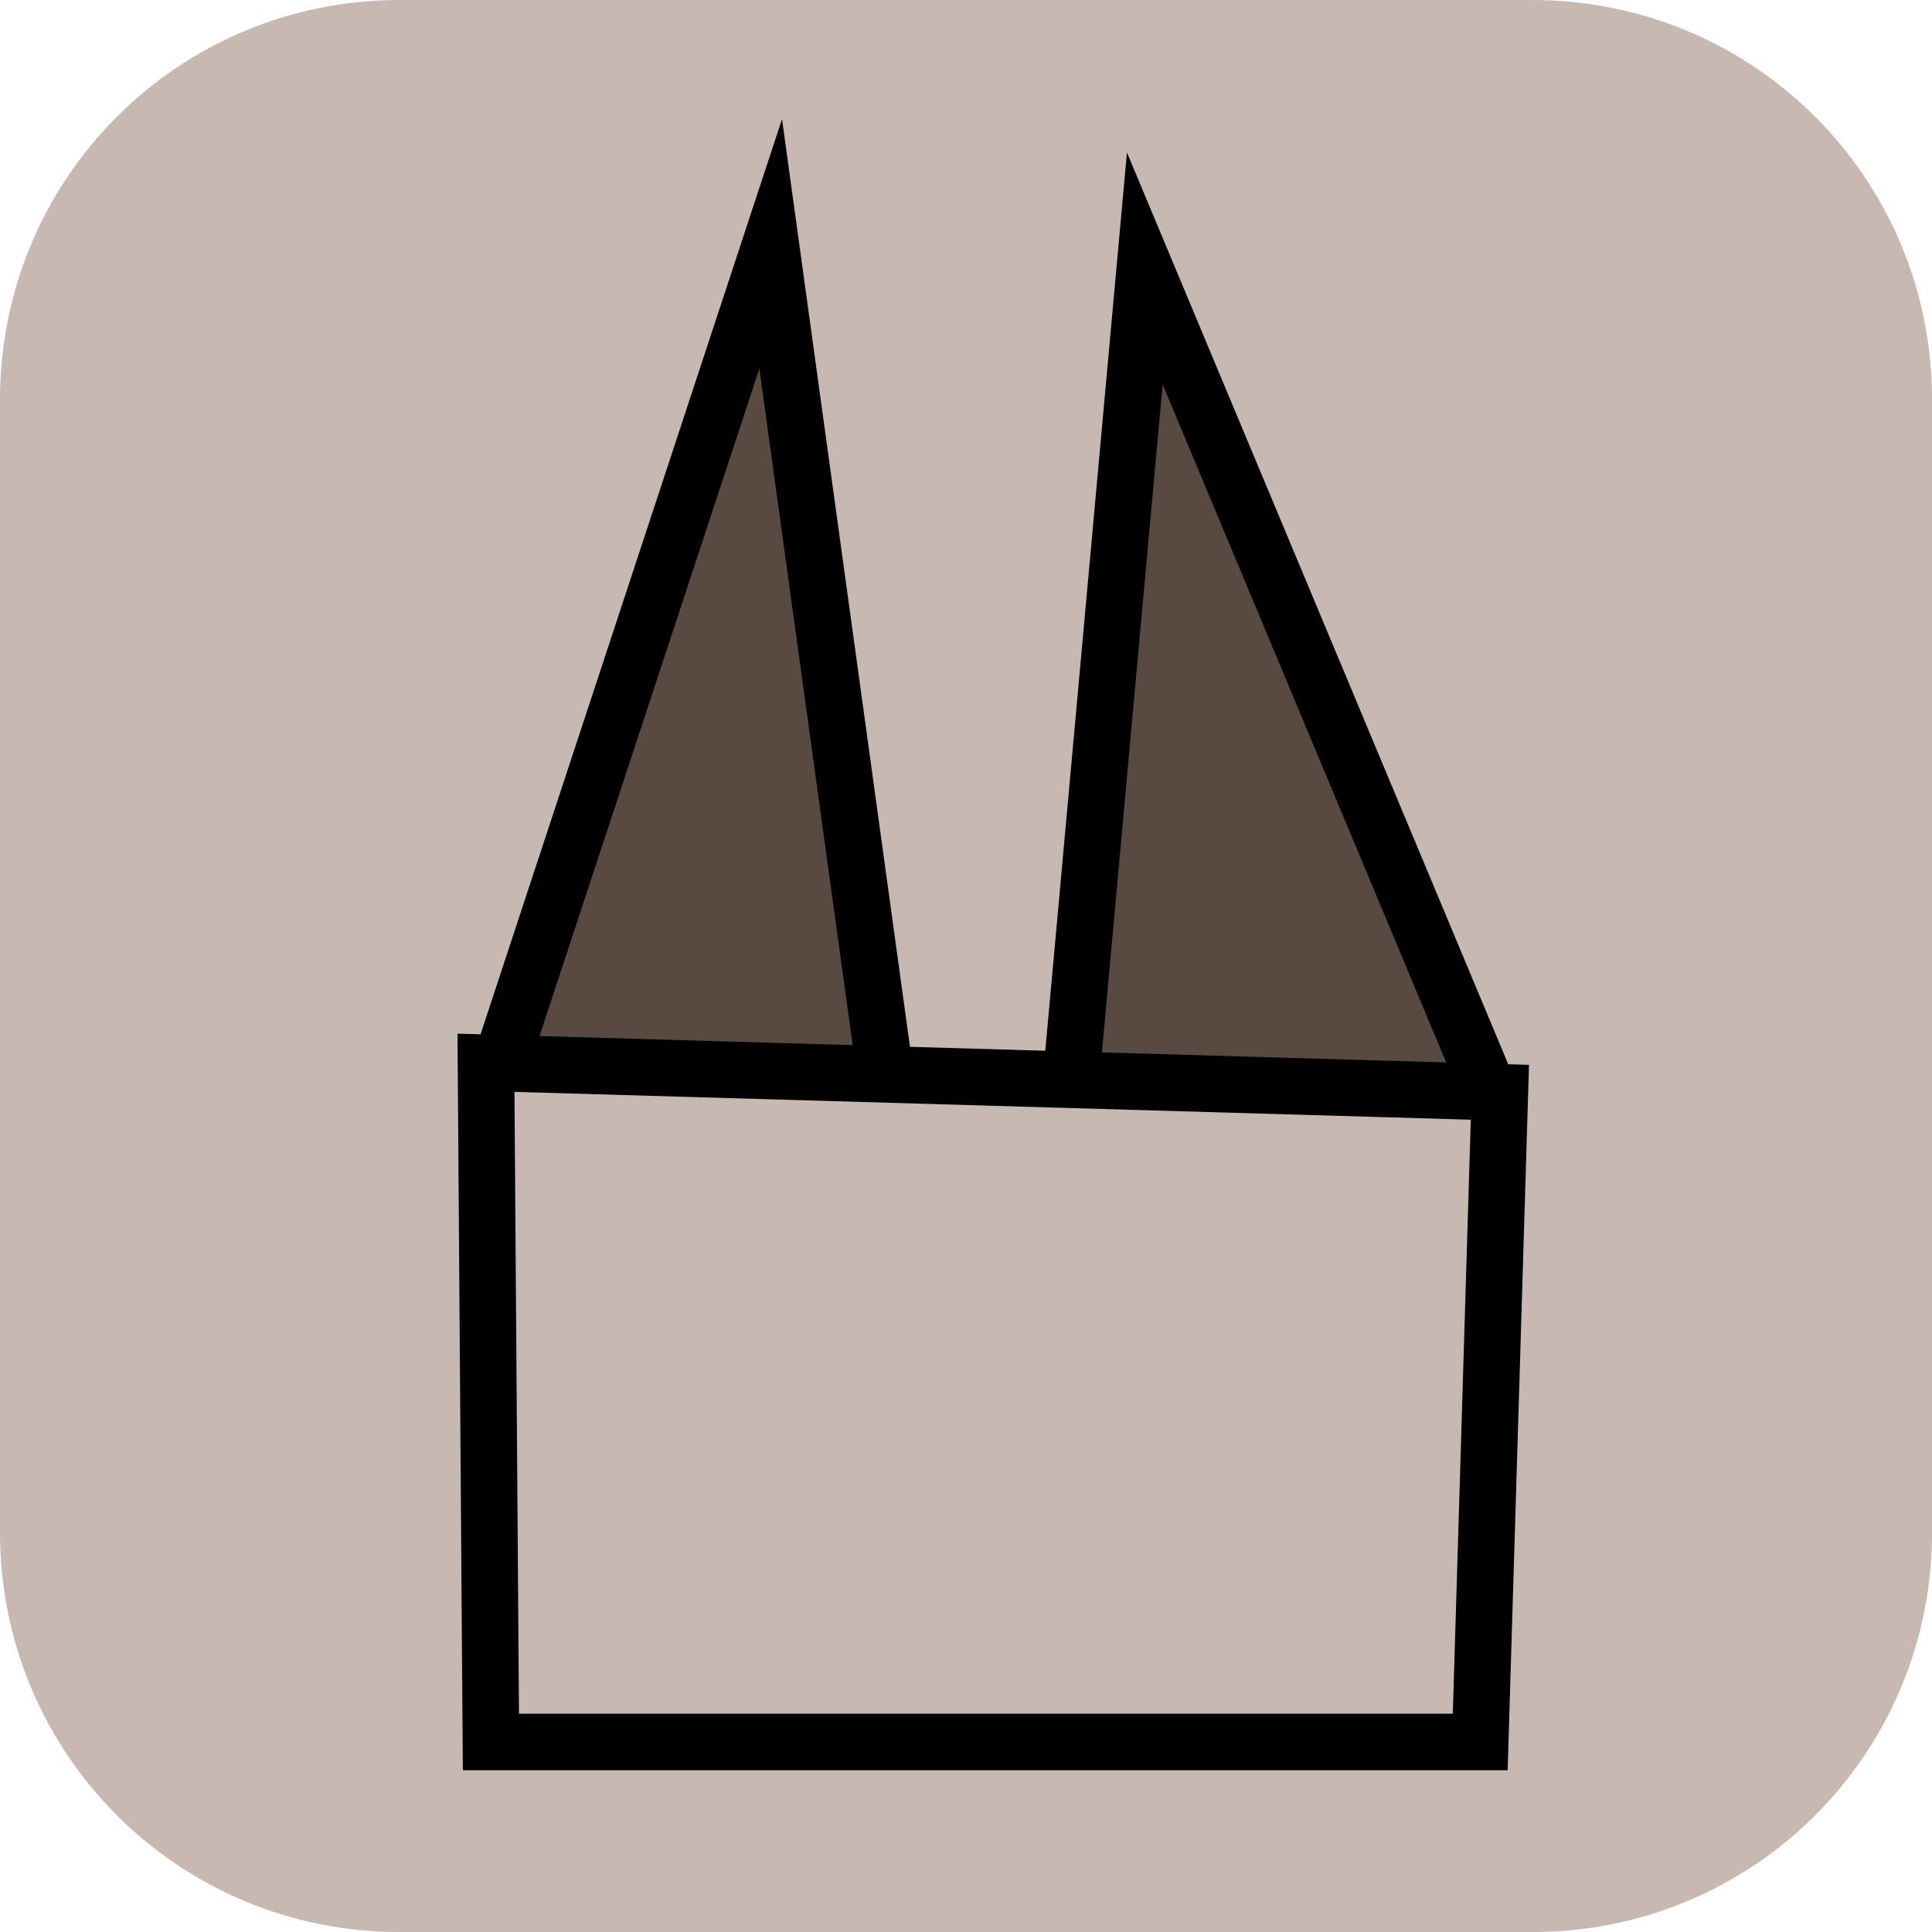 <svg version="1.1" xmlns="http://www.w3.org/2000/svg" xmlns:xlink="http://www.w3.org/1999/xlink" width="34.173" height="34.173" viewBox="0,0,34.173,34.173"><g transform="translate(-222.913,-162.913)"><g data-paper-data="{&quot;isPaintingLayer&quot;:true}" stroke-linecap="round" stroke-miterlimit="10" stroke-dasharray="" stroke-dashoffset="0" style="mix-blend-mode: normal"><path d="M229.983,162.913h20.034c3.917,0 7.07,3.153 7.07,7.07v20.034c0,3.917 -3.153,7.07 -7.07,7.07h-20.034c-3.917,0 -7.07,-3.153 -7.07,-7.07c0,0 0,-7.181 0,-10.614c0,-3.234 0,-9.42 0,-9.42c0,-3.917 3.153,-7.07 7.07,-7.07z" fill="#c8b8b2" fill-rule="evenodd" stroke="none" stroke-width="4.439" stroke-linejoin="round"/><g fill-rule="nonzero" stroke="#000000" stroke-width="1" stroke-linejoin="miter"><path d="M231.67,182.026l4.875,-14.8l2.089,15.148l2.264,0.871l0.958,-1.219l1.306,-14.365l6.007,14.365l-14.887,6.965z" fill="#584941"/><path d="M249.443,182.233l-0.348,11.492h-17.499l-0.087,-12.014z" fill="#c8b8b2"/></g></g></g></svg>